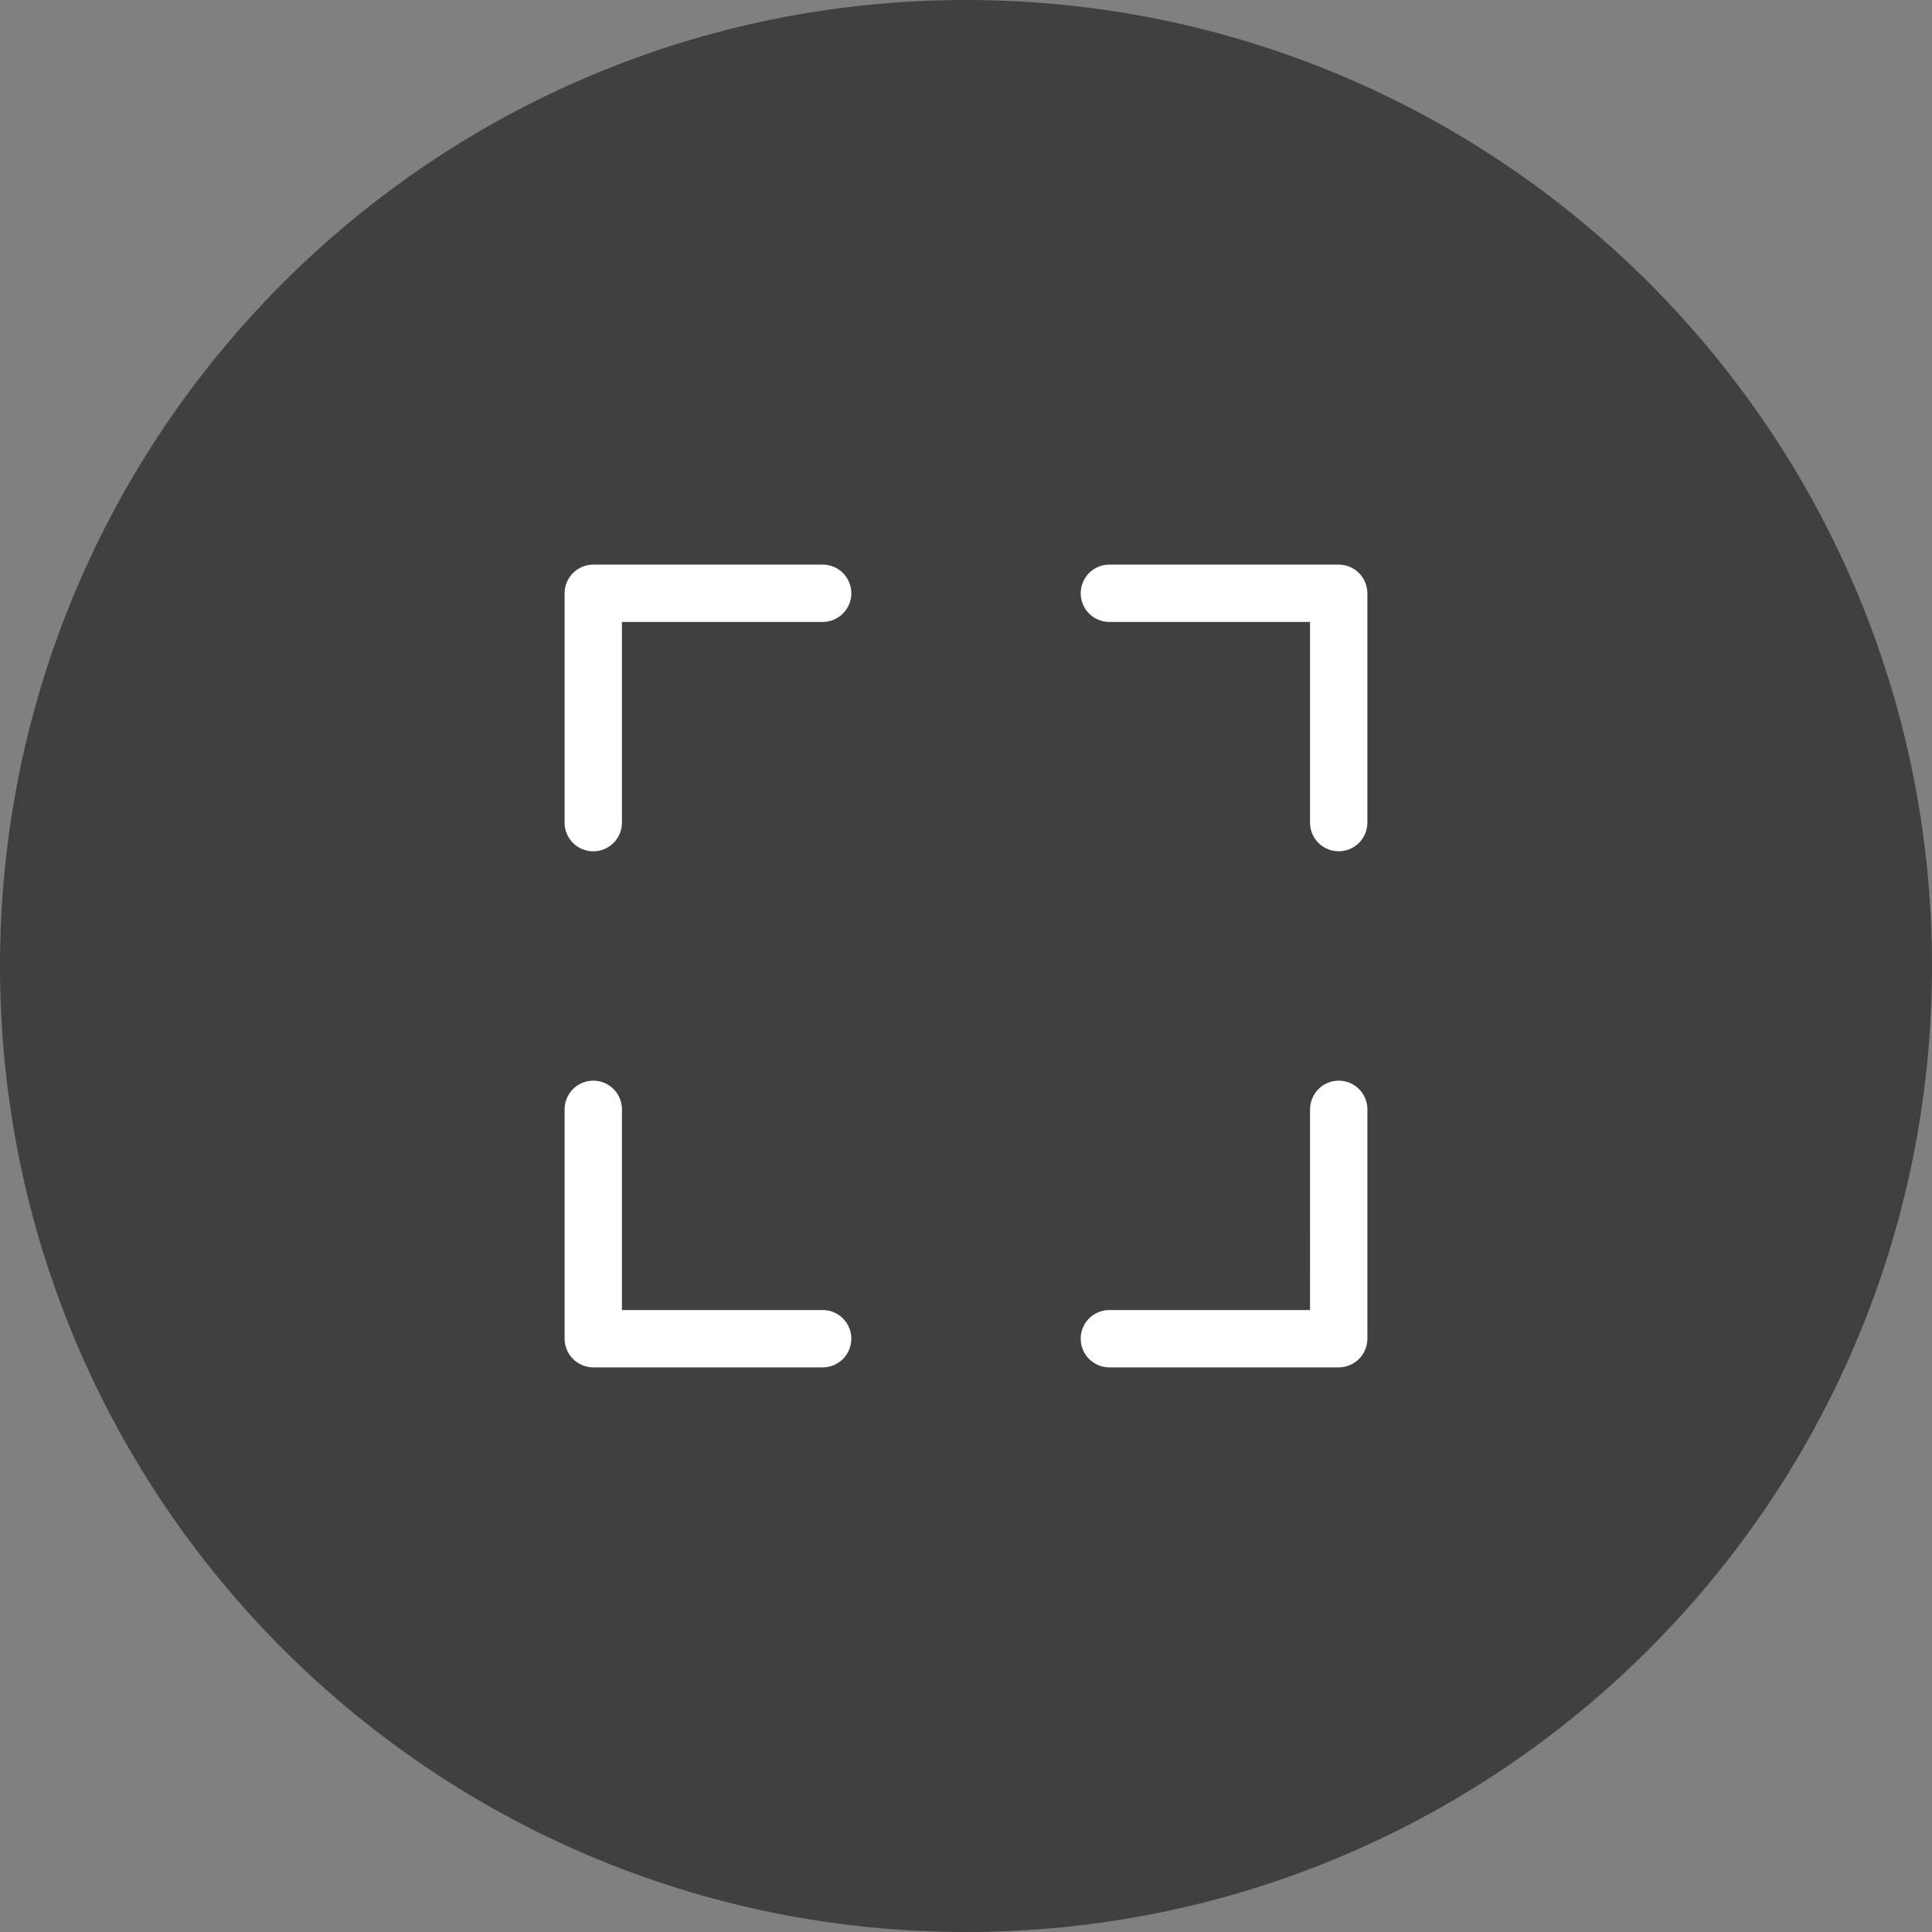 <svg width="60" height="60" viewBox="0 0 60 60" fill="none" xmlns="http://www.w3.org/2000/svg">
<rect x="0" y="0" width="60" height="60" fill="#808080" stroke="none"/>
<path d="M30 60C46.569 60 60 46.569 60 30C60 13.431 46.569 0 30 0C13.431 0 0 13.431 0 30C0 46.569 13.431 60 30 60Z" fill="black" fill-opacity="0.5"/>
<path d="M25.548 17.534C25.784 17.534 26.011 17.628 26.178 17.795C26.345 17.962 26.439 18.188 26.439 18.424C26.439 18.661 26.345 18.887 26.178 19.054C26.011 19.221 25.784 19.315 25.548 19.315H19.315V25.548C19.315 25.784 19.221 26.011 19.054 26.178C18.887 26.345 18.661 26.438 18.425 26.438C18.189 26.438 17.962 26.345 17.795 26.178C17.628 26.011 17.534 25.784 17.534 25.548V18.424C17.535 18.188 17.629 17.962 17.796 17.796C17.962 17.629 18.188 17.535 18.424 17.534H25.548ZM17.534 34.452C17.534 34.216 17.628 33.989 17.795 33.822C17.962 33.655 18.189 33.561 18.425 33.561C18.661 33.561 18.887 33.655 19.054 33.822C19.221 33.989 19.315 34.216 19.315 34.452V40.684H25.548C25.784 40.684 26.011 40.778 26.178 40.945C26.345 41.112 26.439 41.338 26.439 41.574C26.439 41.811 26.345 42.037 26.178 42.204C26.011 42.371 25.784 42.465 25.548 42.465H18.424C18.188 42.464 17.962 42.37 17.796 42.203C17.629 42.037 17.535 41.811 17.534 41.575V34.452ZM41.575 17.534C41.811 17.535 42.037 17.629 42.204 17.796C42.37 17.962 42.464 18.188 42.465 18.424V25.547C42.465 25.783 42.371 26.01 42.204 26.177C42.037 26.344 41.811 26.437 41.575 26.437C41.339 26.437 41.112 26.344 40.945 26.177C40.778 26.01 40.684 25.783 40.684 25.547V19.315H34.452C34.216 19.315 33.989 19.221 33.822 19.054C33.656 18.887 33.562 18.661 33.562 18.424C33.562 18.188 33.656 17.962 33.822 17.795C33.989 17.628 34.216 17.534 34.452 17.534H41.575ZM40.685 34.452C40.685 34.216 40.779 33.989 40.946 33.822C41.113 33.655 41.34 33.561 41.576 33.561C41.812 33.561 42.038 33.655 42.205 33.822C42.372 33.989 42.466 34.216 42.466 34.452V41.575C42.465 41.811 42.371 42.037 42.205 42.203C42.038 42.37 41.812 42.464 41.576 42.465H34.452C34.216 42.465 33.989 42.371 33.822 42.204C33.656 42.037 33.562 41.811 33.562 41.574C33.562 41.338 33.656 41.112 33.822 40.945C33.989 40.778 34.216 40.684 34.452 40.684H40.684L40.685 34.452Z" fill="white"/>
</svg>
